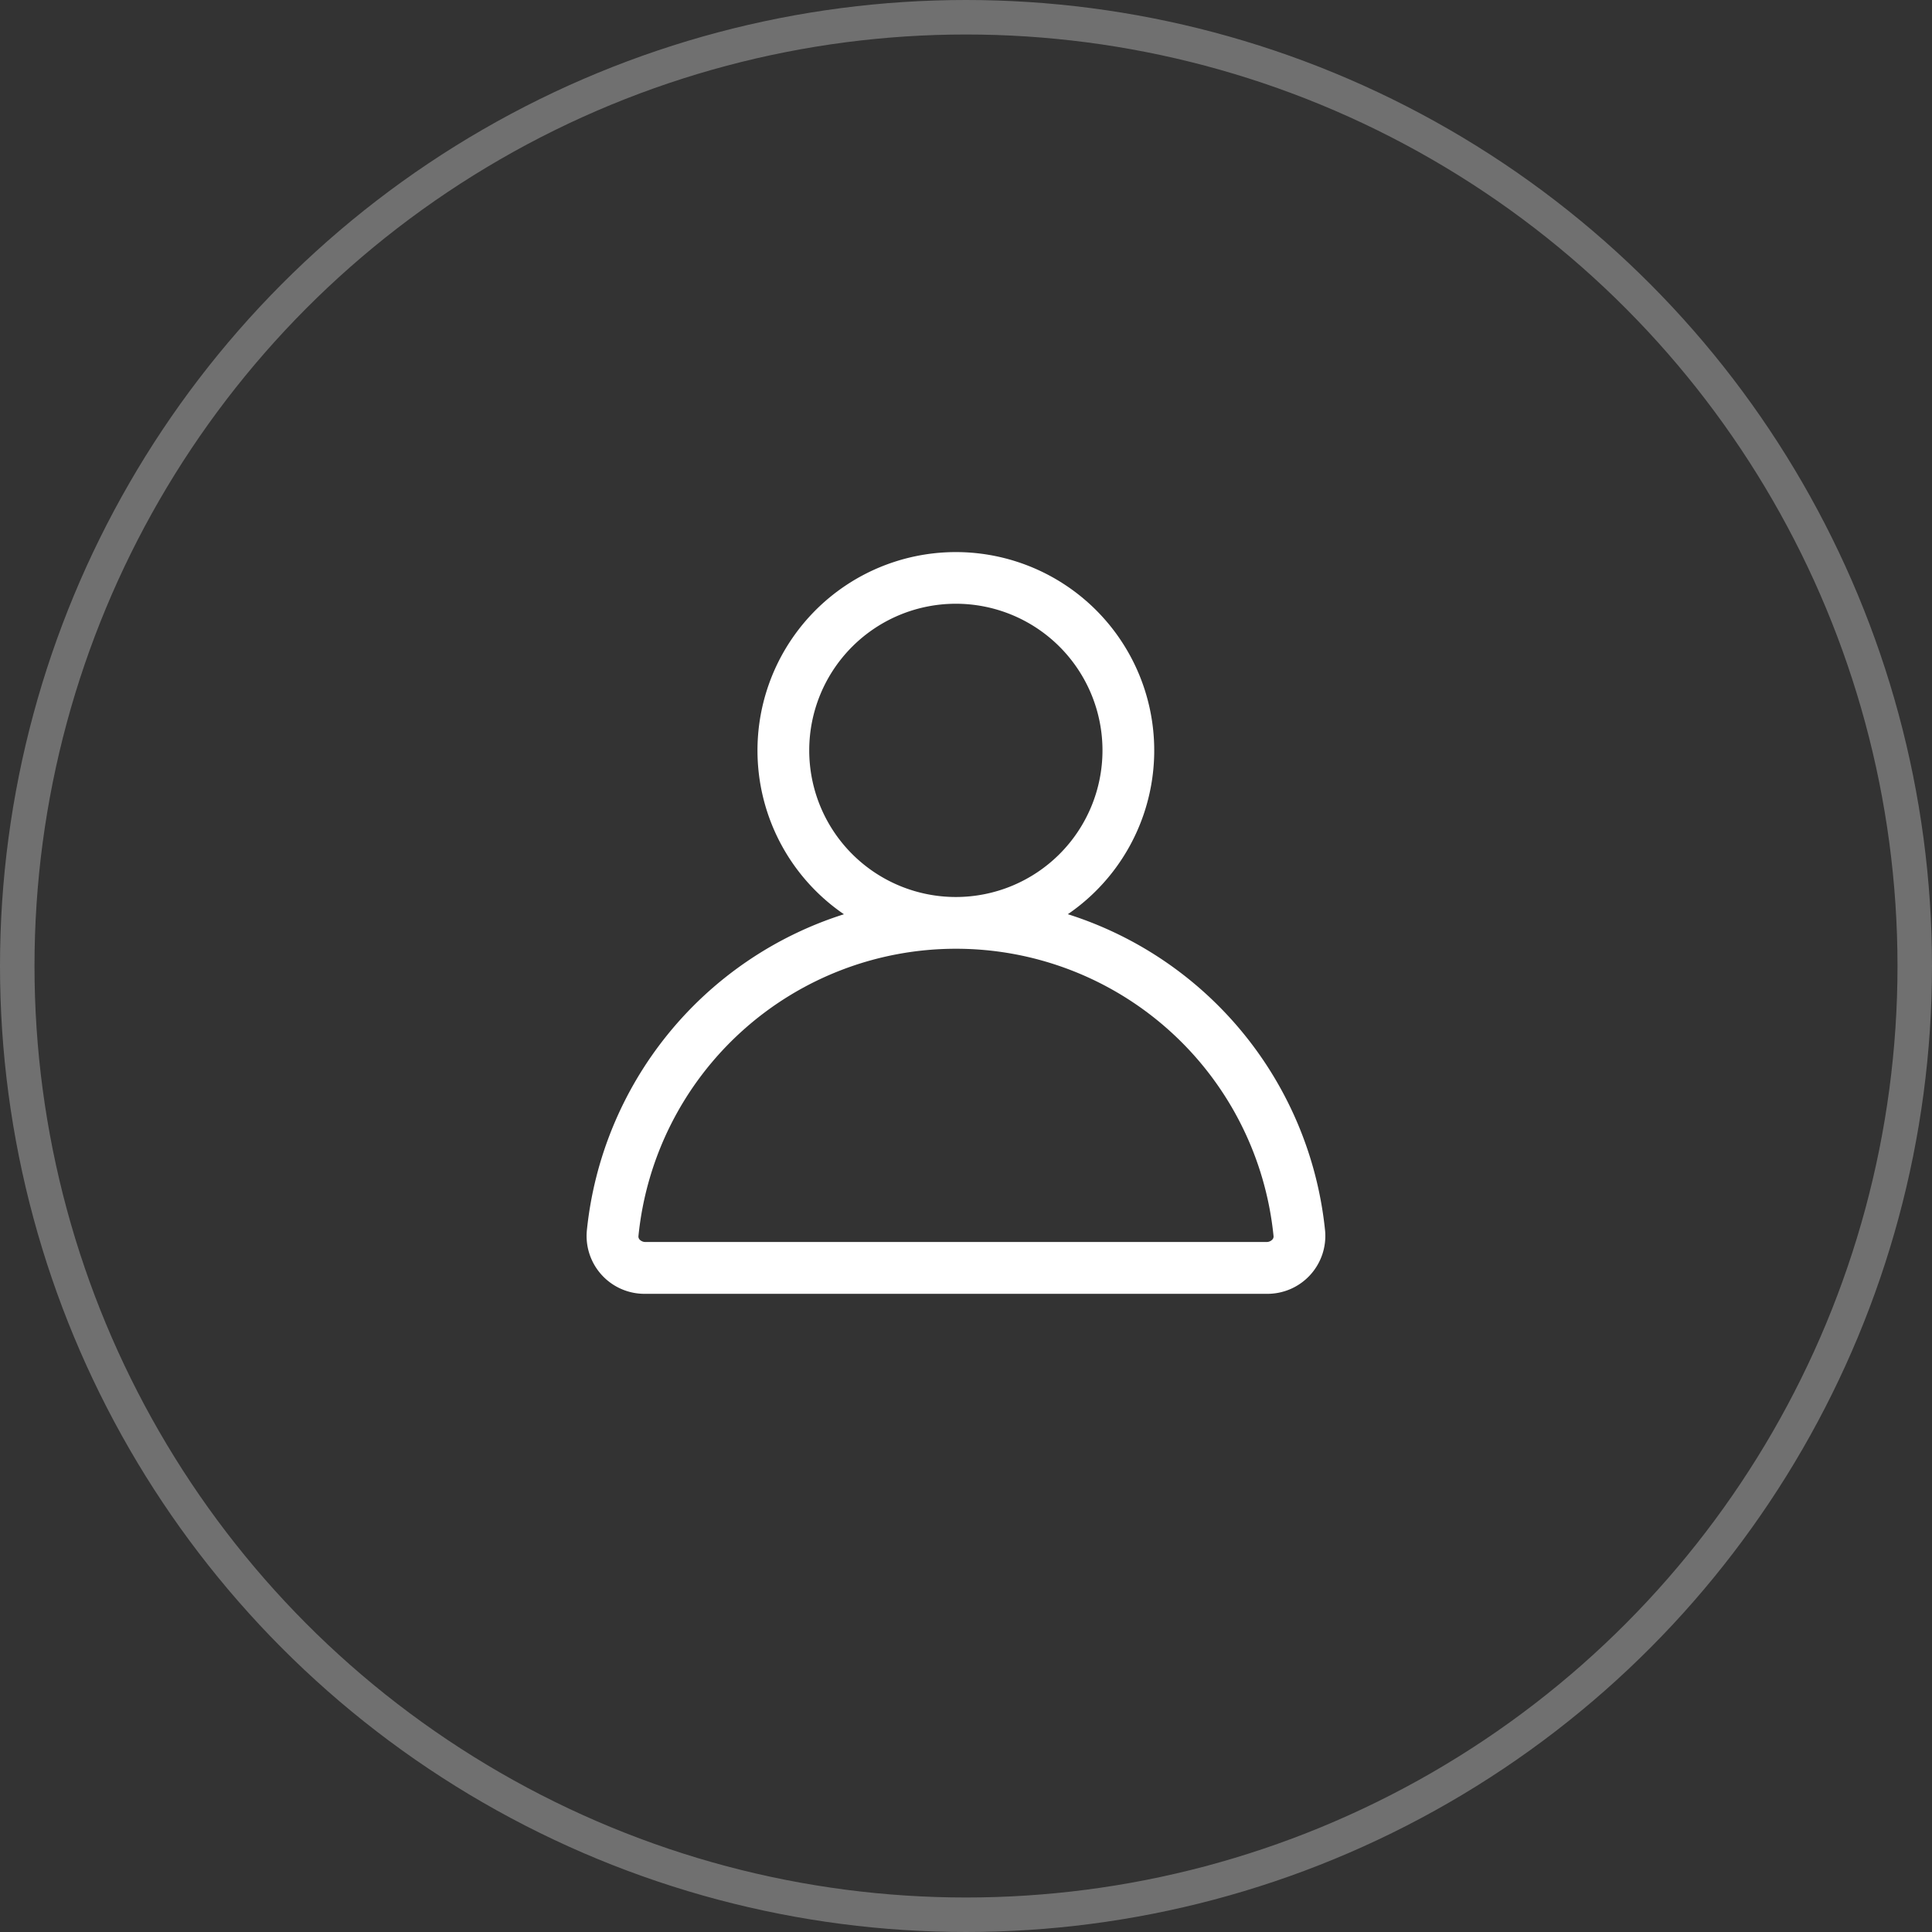 <svg xmlns="http://www.w3.org/2000/svg" width="56" height="56" viewBox="0 0 56 56"><rect x="0" y="0" width="56" height="56" fill="#333333" stroke="none"/><defs><style>.a,.d{fill:none;}.a{stroke:#707070;}.b{fill:#fff;fill-rule:evenodd;}.c{stroke:none;}</style></defs><g transform="translate(-1600 -19)"><g class="a" transform="translate(1600 19)"><circle class="c" cx="28" cy="28" r="28"/><circle class="d" cx="28" cy="28" r="27.5"/></g><path class="b" d="M1492,852.75a9.25,9.25,0,0,0-9.2,8.325.132.132,0,0,0,.039.11.232.232,0,0,0,.165.065h18a.227.227,0,0,0,.164-.065.129.129,0,0,0,.04-.11A9.251,9.251,0,0,0,1492,852.75Zm3.244-1a5.75,5.75,0,1,0-6.488,0,10.76,10.76,0,0,0-7.453,9.179,1.678,1.678,0,0,0,1.7,1.823h18a1.678,1.678,0,0,0,1.7-1.823A10.76,10.76,0,0,0,1495.244,851.748Zm-3.244-9a4.25,4.25,0,1,0,4.25,4.25A4.25,4.25,0,0,0,1492,842.75Z" transform="translate(135.706 -806.25)"/></g></svg>